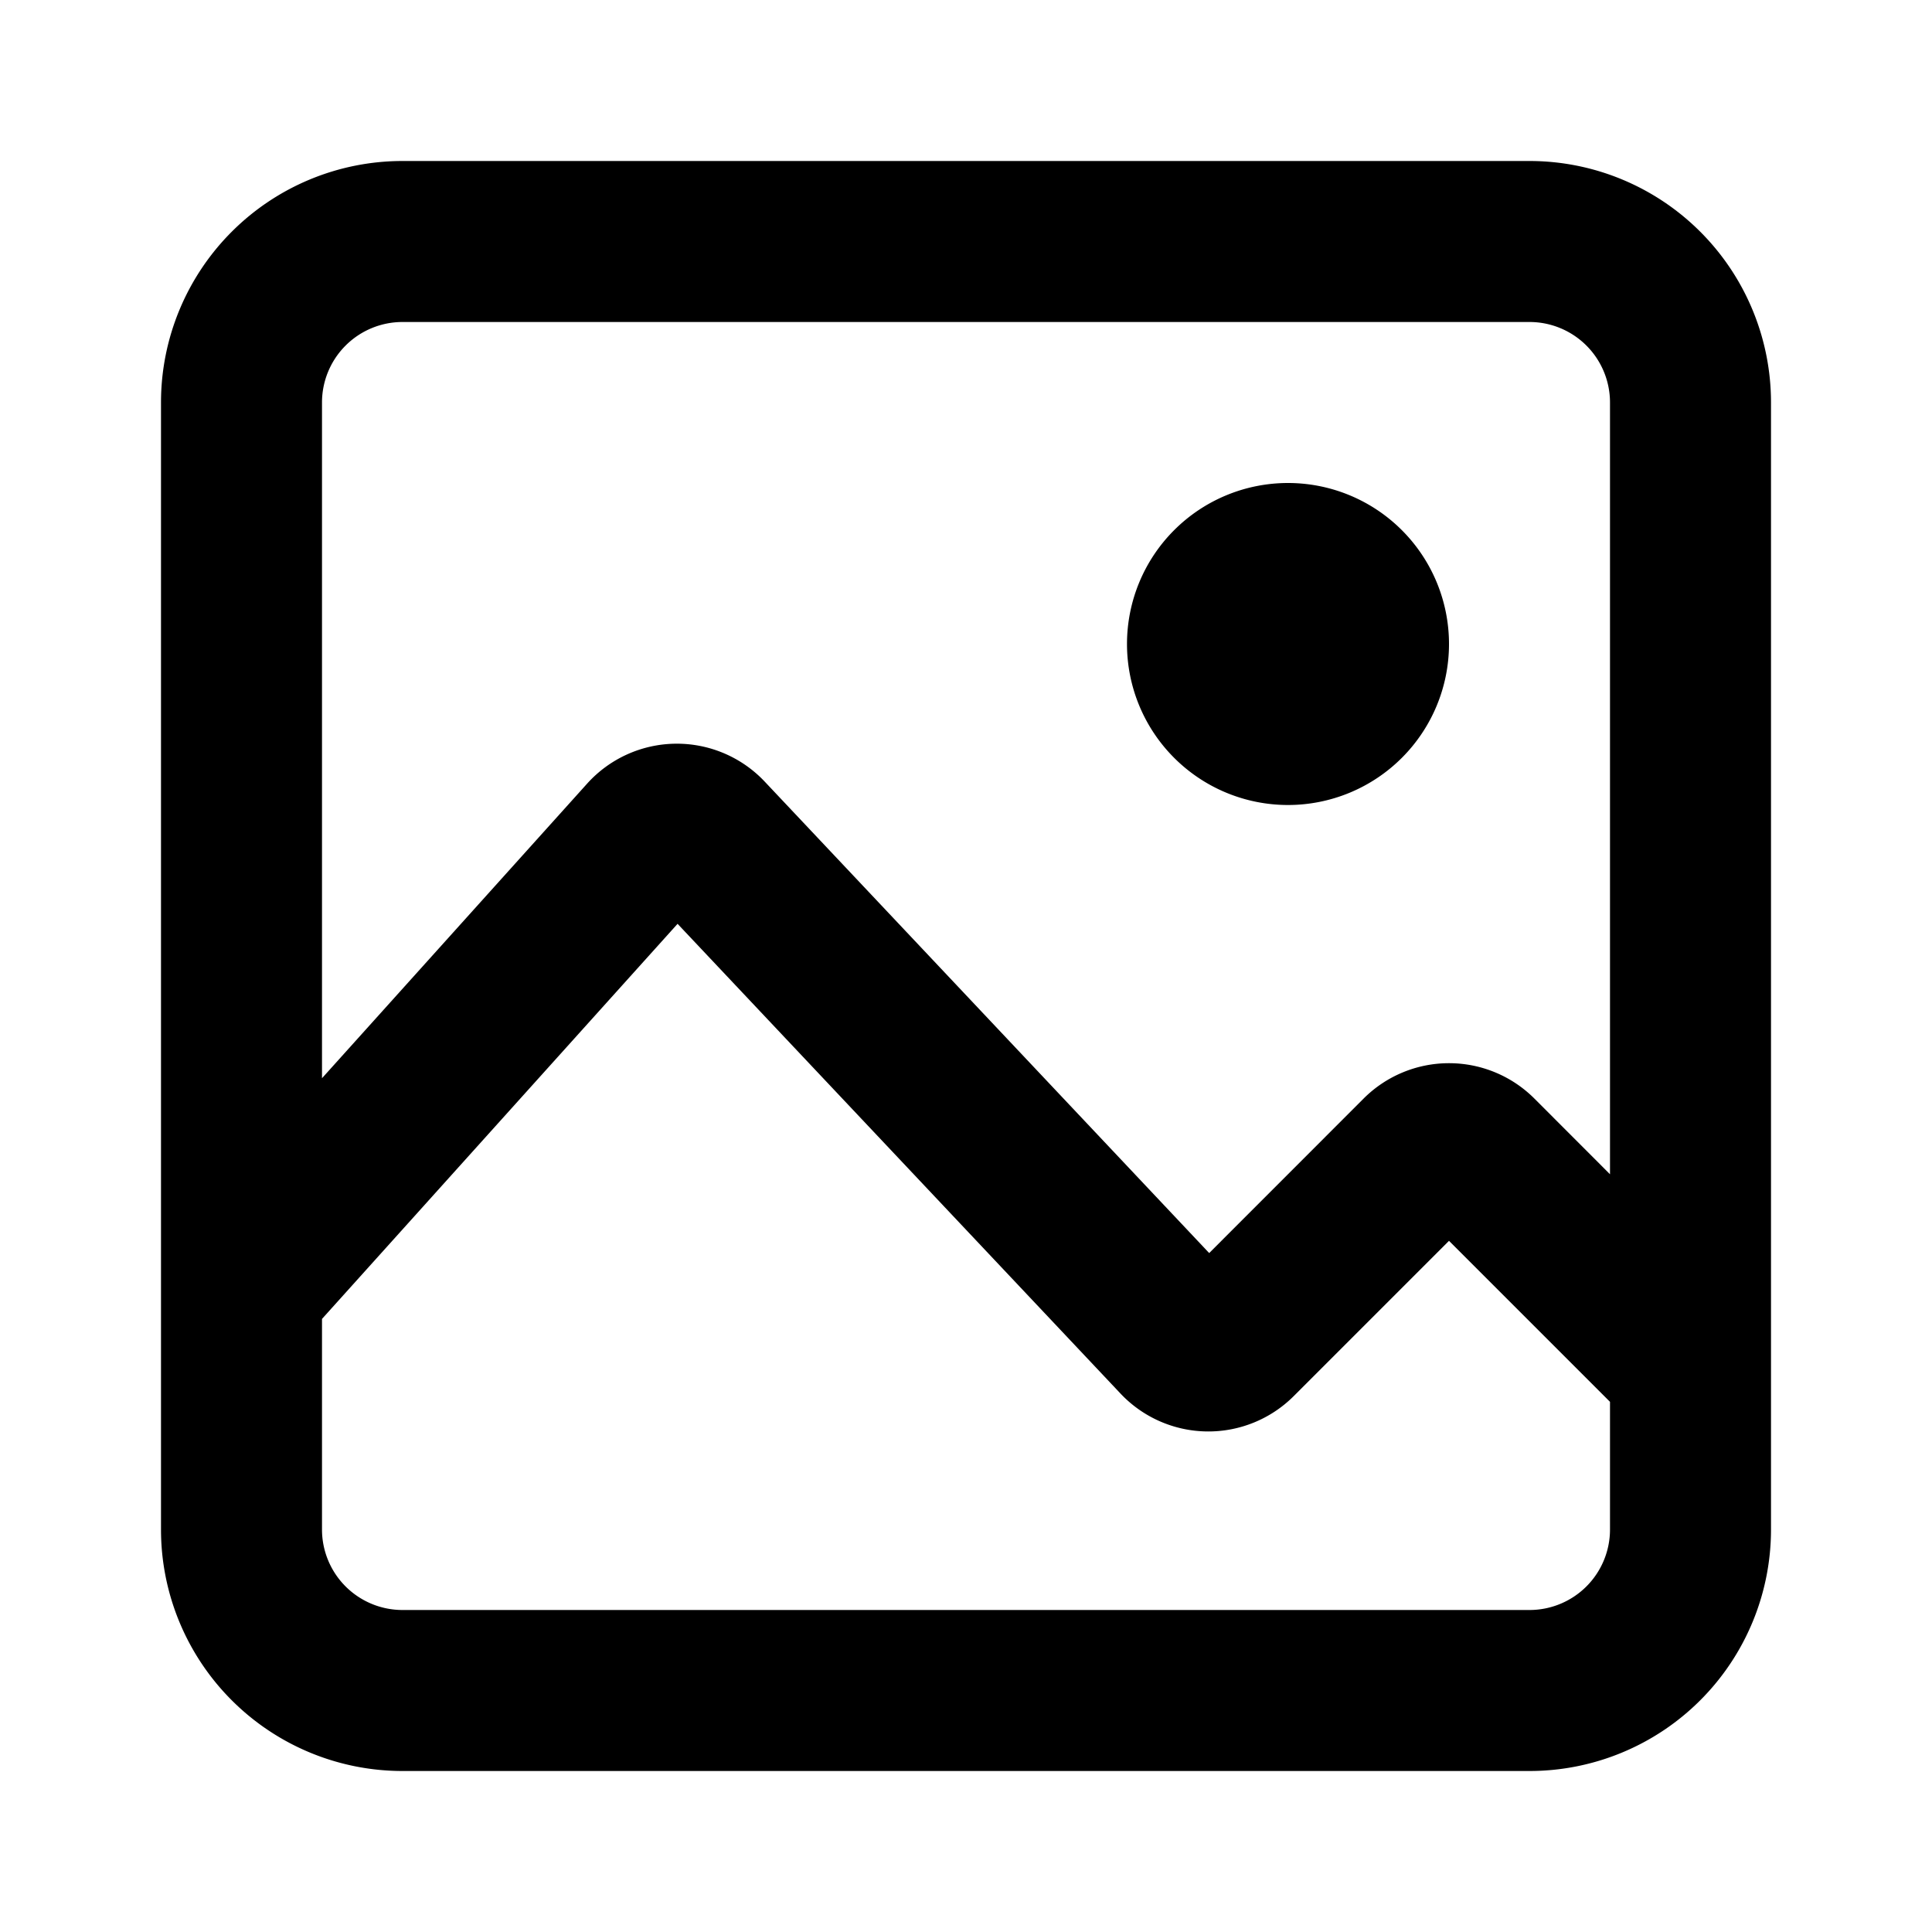 <svg focusable="false" viewBox="0 0 24 24" xmlns="http://www.w3.org/2000/svg"><path clip-rule="evenodd" d="M19 4H5a1 1 0 00-1 1v8.394l3.294-3.66A1.5 1.5 0 019.5 9.71l5.521 5.856 1.918-1.919a1.5 1.5 0 012.122 0l.939.94V5a1 1 0 00-1-1zm3 13V5a3 3 0 00-3-3H5a3 3 0 00-3 3v14a3 3 0 003 3h14a3 3 0 003-3zm-2 .414l-2-2-1.929 1.929a1.5 1.5 0 01-2.152-.032l-5.502-5.835L4 16.384V19a1 1 0 001 1h14a1 1 0 001-1zM18 8a2 2 0 11-4 0 2 2 0 014 0z" fill="currentColor" fill-rule="evenodd"/></svg>
